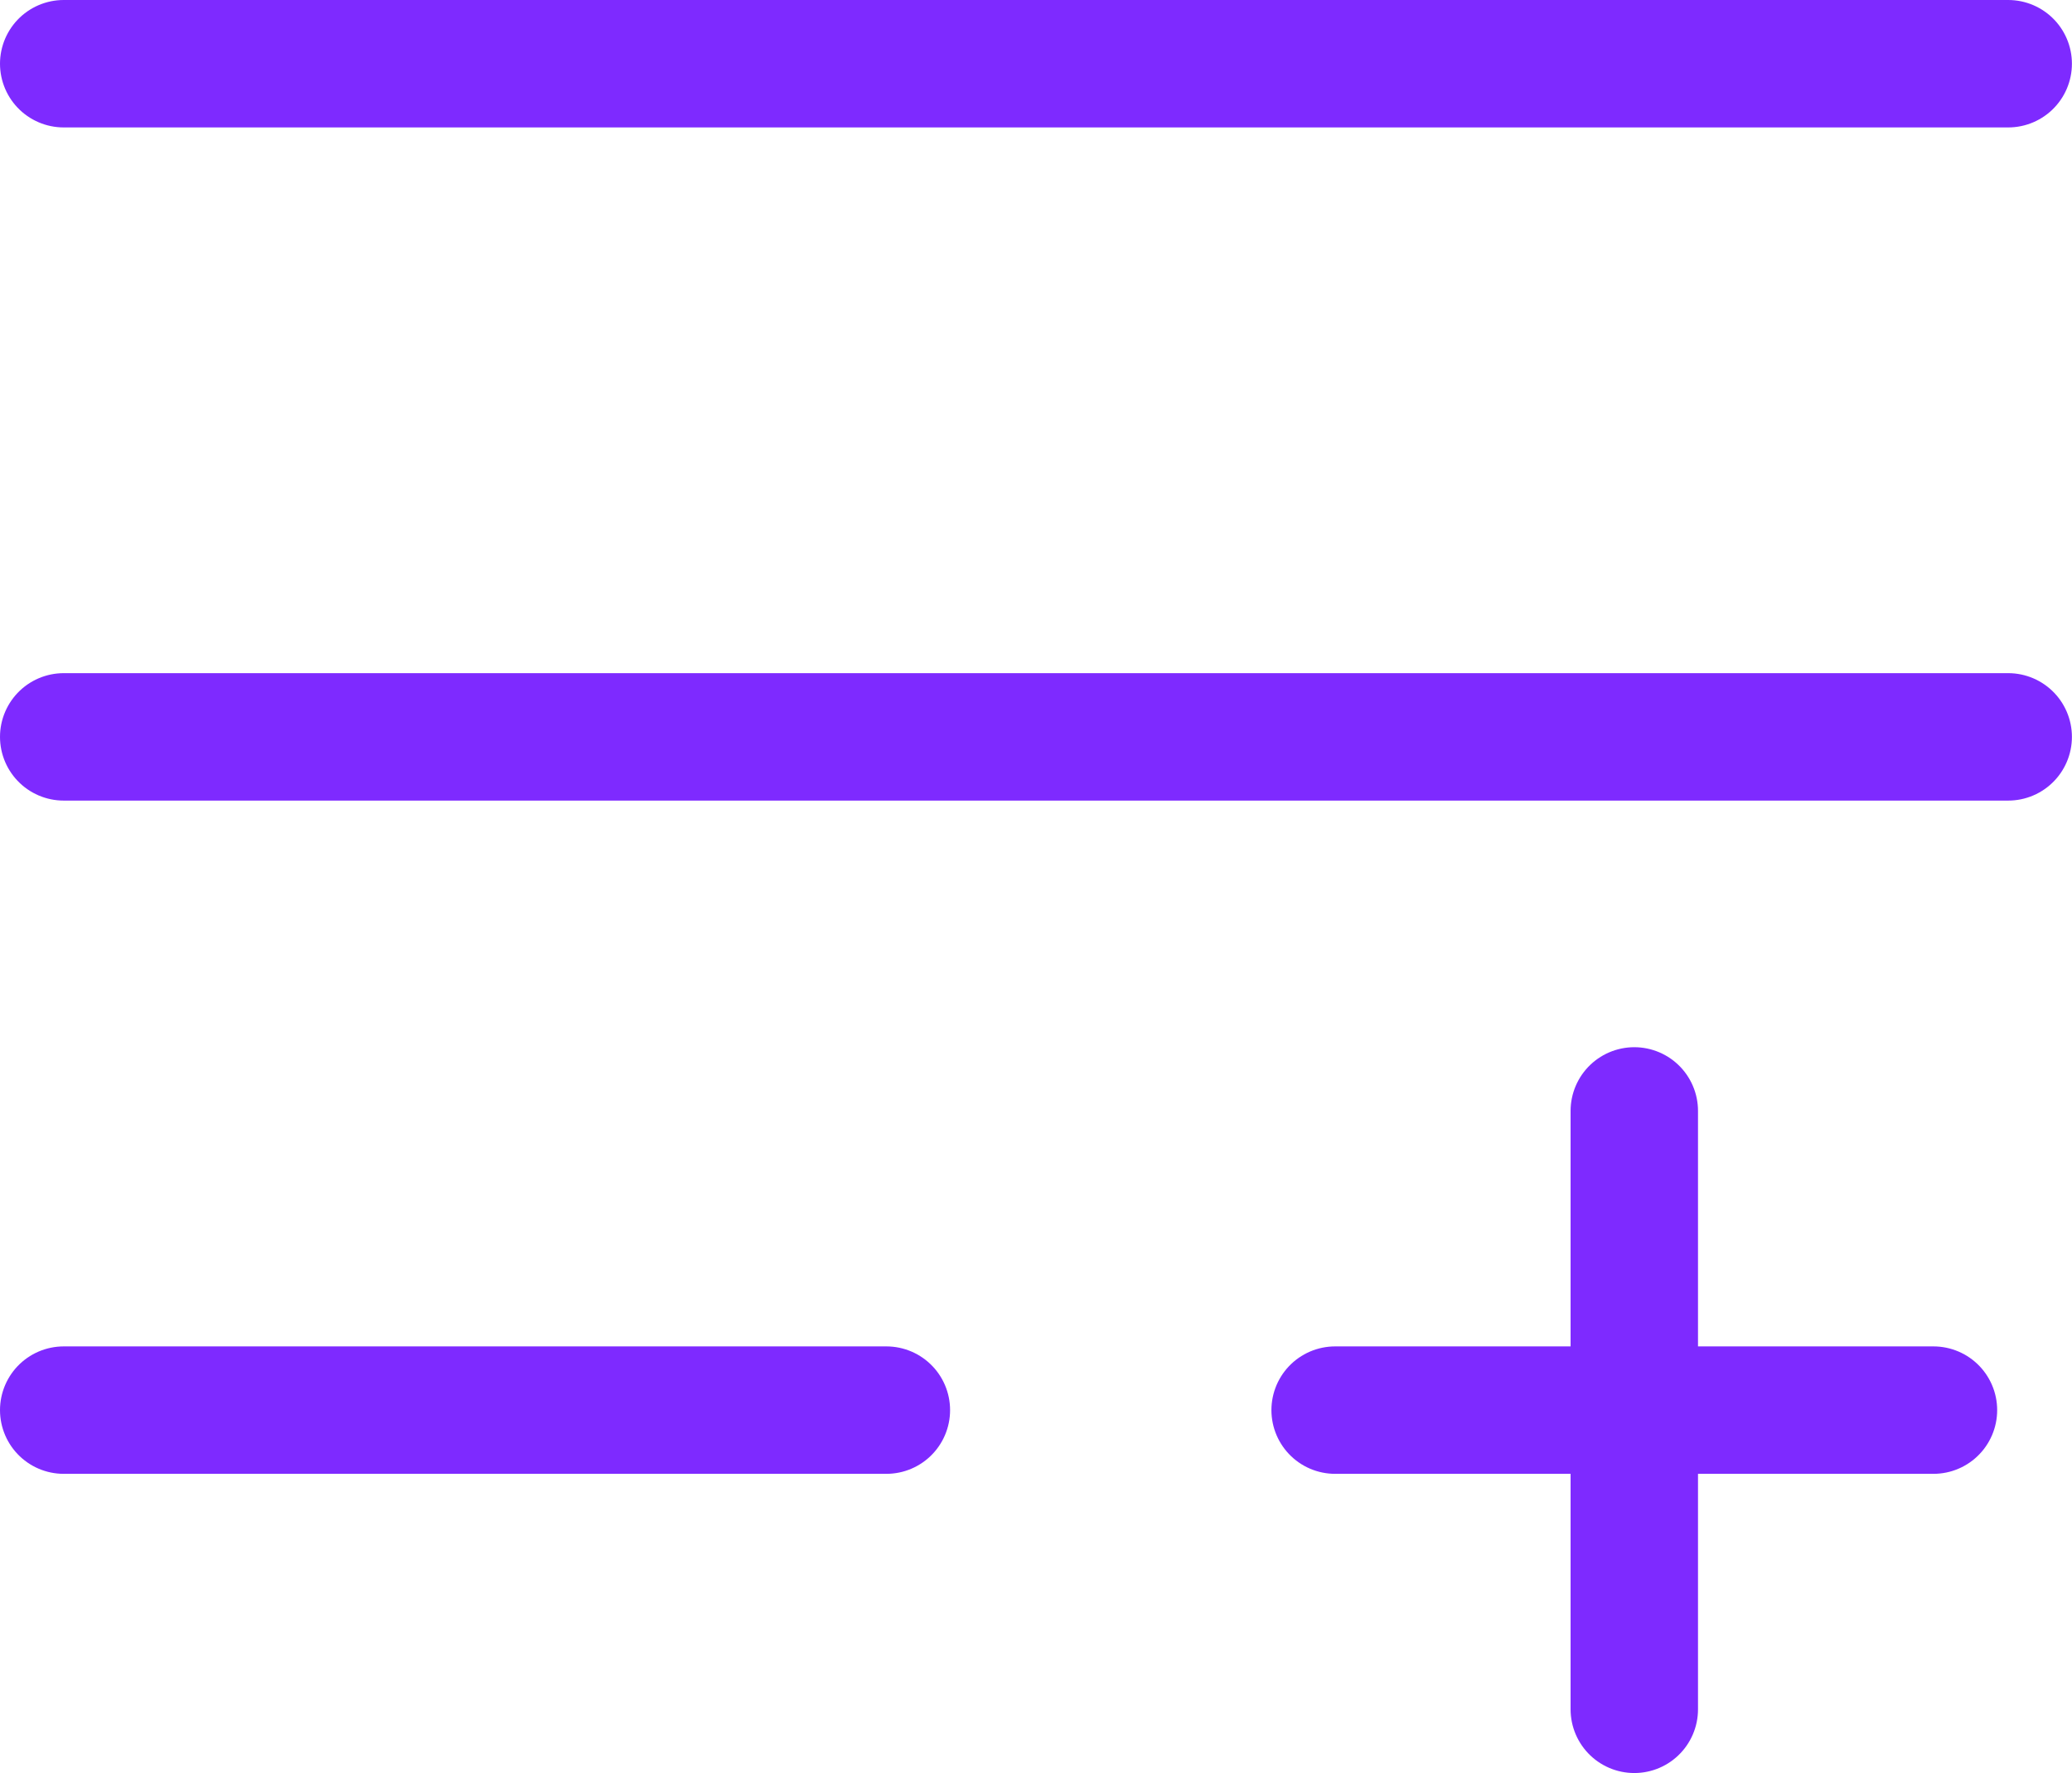 <svg xmlns="http://www.w3.org/2000/svg" width="24.393" height="20.871" viewBox="0 0 24.393 20.871">
  <g id="그룹_334" data-name="그룹 334" transform="translate(0.75 0.75)">
    <line id="선_11" data-name="선 11" x2="22.892" fill="none" stroke="#7e2aff" stroke-linecap="round" stroke-width="1.5"/>
    <line id="선_12" data-name="선 12" x2="22.892" transform="translate(0 7.924)" fill="none" stroke="#7e2aff" stroke-linecap="round" stroke-width="1.5"/>
    <line id="선_13" data-name="선 13" x2="9.685" transform="translate(0 15.849)" fill="none" stroke="#7e2aff" stroke-linecap="round" stroke-width="1.5"/>
    <g id="그룹_45" data-name="그룹 45" transform="translate(14.968 12.327)">
      <line id="선_14" data-name="선 14" x2="7.044" transform="translate(0 3.522)" fill="none" stroke="#7e2aff" stroke-linecap="round" stroke-width="1.5"/>
      <line id="선_15" data-name="선 15" y2="7.044" transform="translate(3.522)" fill="none" stroke="#7e2aff" stroke-linecap="round" stroke-width="1.5"/>
    </g>
  </g>
</svg>
